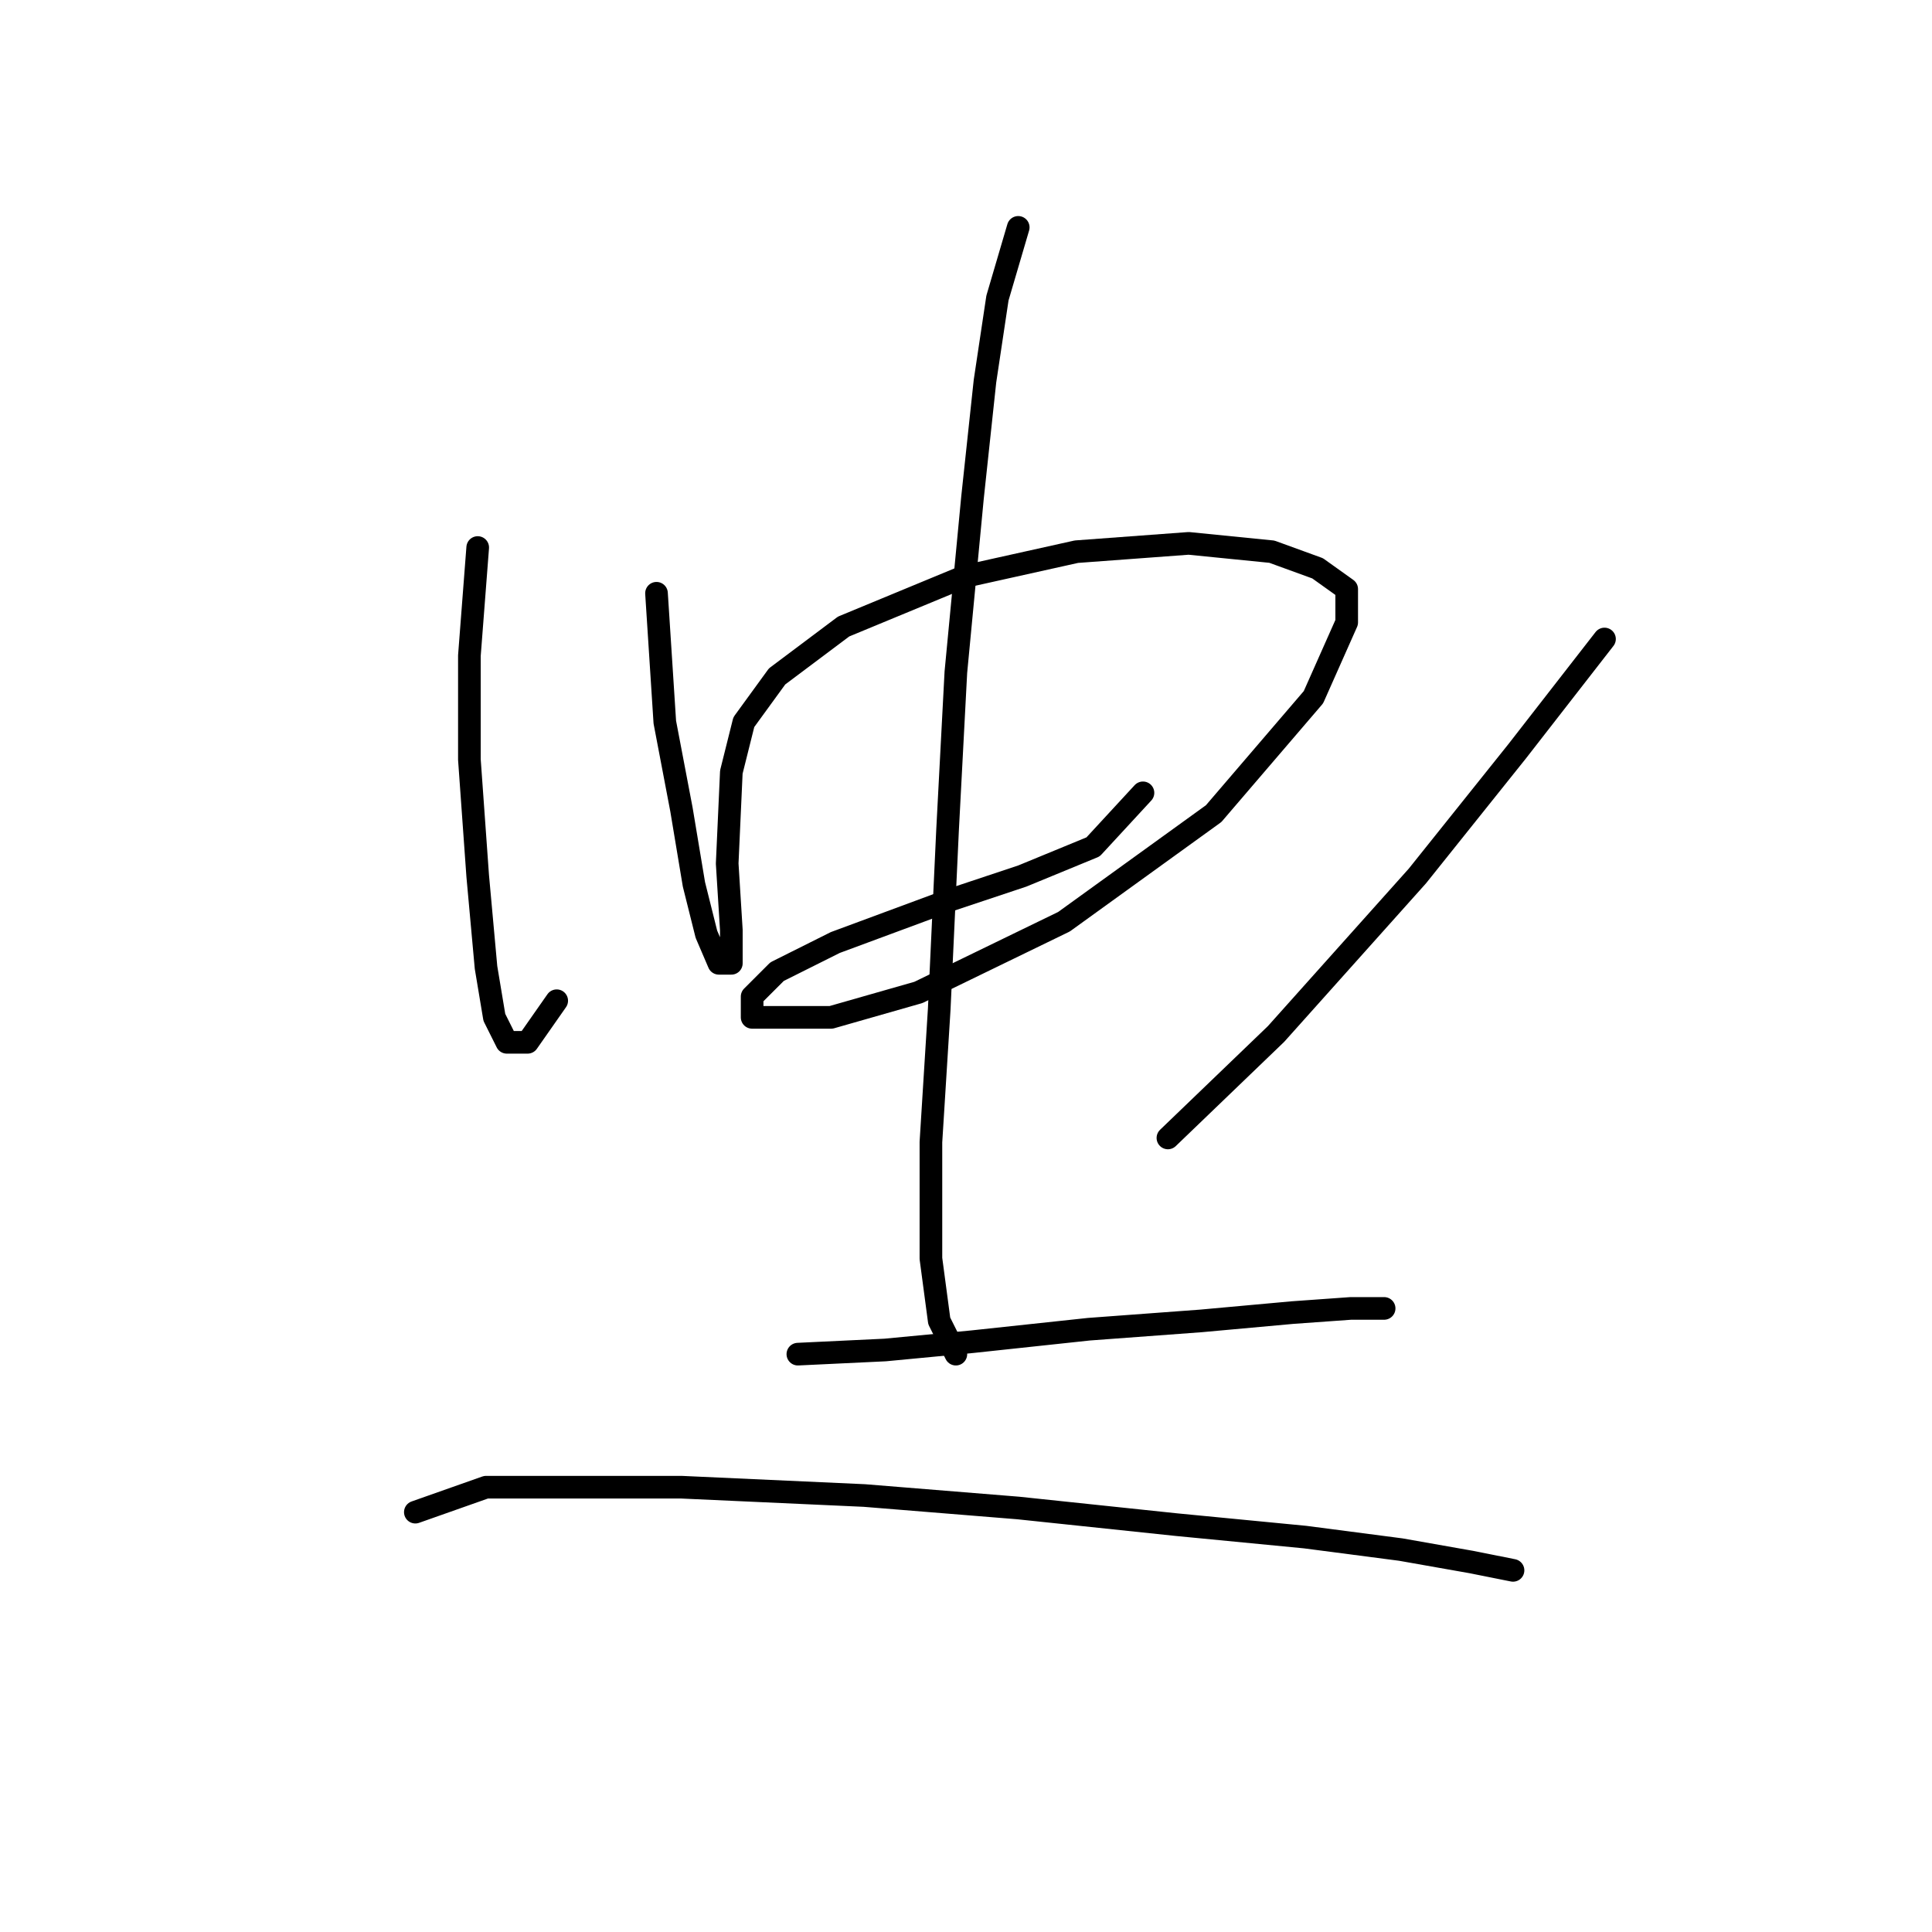 <?xml version="1.0" standalone="no"?>
    <svg width="256" height="256" xmlns="http://www.w3.org/2000/svg" version="1.1">
    <polyline stroke="black" stroke-width="3" stroke-linecap="round" fill="transparent" stroke-linejoin="round" points="63.299 72.55 62.197 86.874 62.197 100.648 63.299 116.074 64.401 128.195 65.503 134.806 67.156 138.112 69.91 138.112 73.767 132.602 73.767 132.602 " />
        <polyline stroke="black" stroke-width="3" stroke-linecap="round" fill="transparent" stroke-linejoin="round" points="86.99 78.61 88.091 95.689 90.295 107.259 91.948 117.176 93.601 123.787 95.254 127.644 96.906 127.644 96.906 123.236 96.356 114.421 96.906 102.301 98.559 95.689 102.967 89.629 111.782 83.018 127.759 76.406 142.634 73.101 157.51 71.999 168.529 73.101 174.589 75.305 178.445 78.059 178.445 82.467 174.038 92.384 160.815 107.81 140.982 122.134 121.699 131.5 110.129 134.806 103.518 134.806 99.661 134.806 99.661 132.051 102.967 128.746 110.68 124.889 125.555 119.38 135.472 116.074 144.838 112.218 151.449 105.055 151.449 105.055 " />
        <polyline stroke="black" stroke-width="3" stroke-linecap="round" fill="transparent" stroke-linejoin="round" points="134.921 30.128 132.167 39.494 130.514 50.512 128.861 65.939 126.657 89.078 125.555 110.014 124.453 133.704 123.352 151.334 123.352 166.761 124.453 175.025 126.657 179.432 126.657 179.432 " />
        <polyline stroke="black" stroke-width="3" stroke-linecap="round" fill="transparent" stroke-linejoin="round" points="212.604 84.671 201.034 99.546 187.811 116.074 169.08 137.01 154.755 150.783 154.755 150.783 " />
        <polyline stroke="black" stroke-width="3" stroke-linecap="round" fill="transparent" stroke-linejoin="round" points="105.721 179.432 117.291 178.881 128.861 177.779 144.287 176.127 159.163 175.025 171.283 173.923 178.996 173.372 182.853 173.372 183.404 173.372 183.404 173.372 " />
        <polyline stroke="black" stroke-width="3" stroke-linecap="round" fill="transparent" stroke-linejoin="round" points="55.035 200.368 64.401 197.062 75.42 197.062 90.295 197.062 114.537 198.164 134.921 199.817 155.857 202.021 172.936 203.673 185.608 205.326 194.974 206.979 200.483 208.081 200.483 208.081 " />
        </svg>